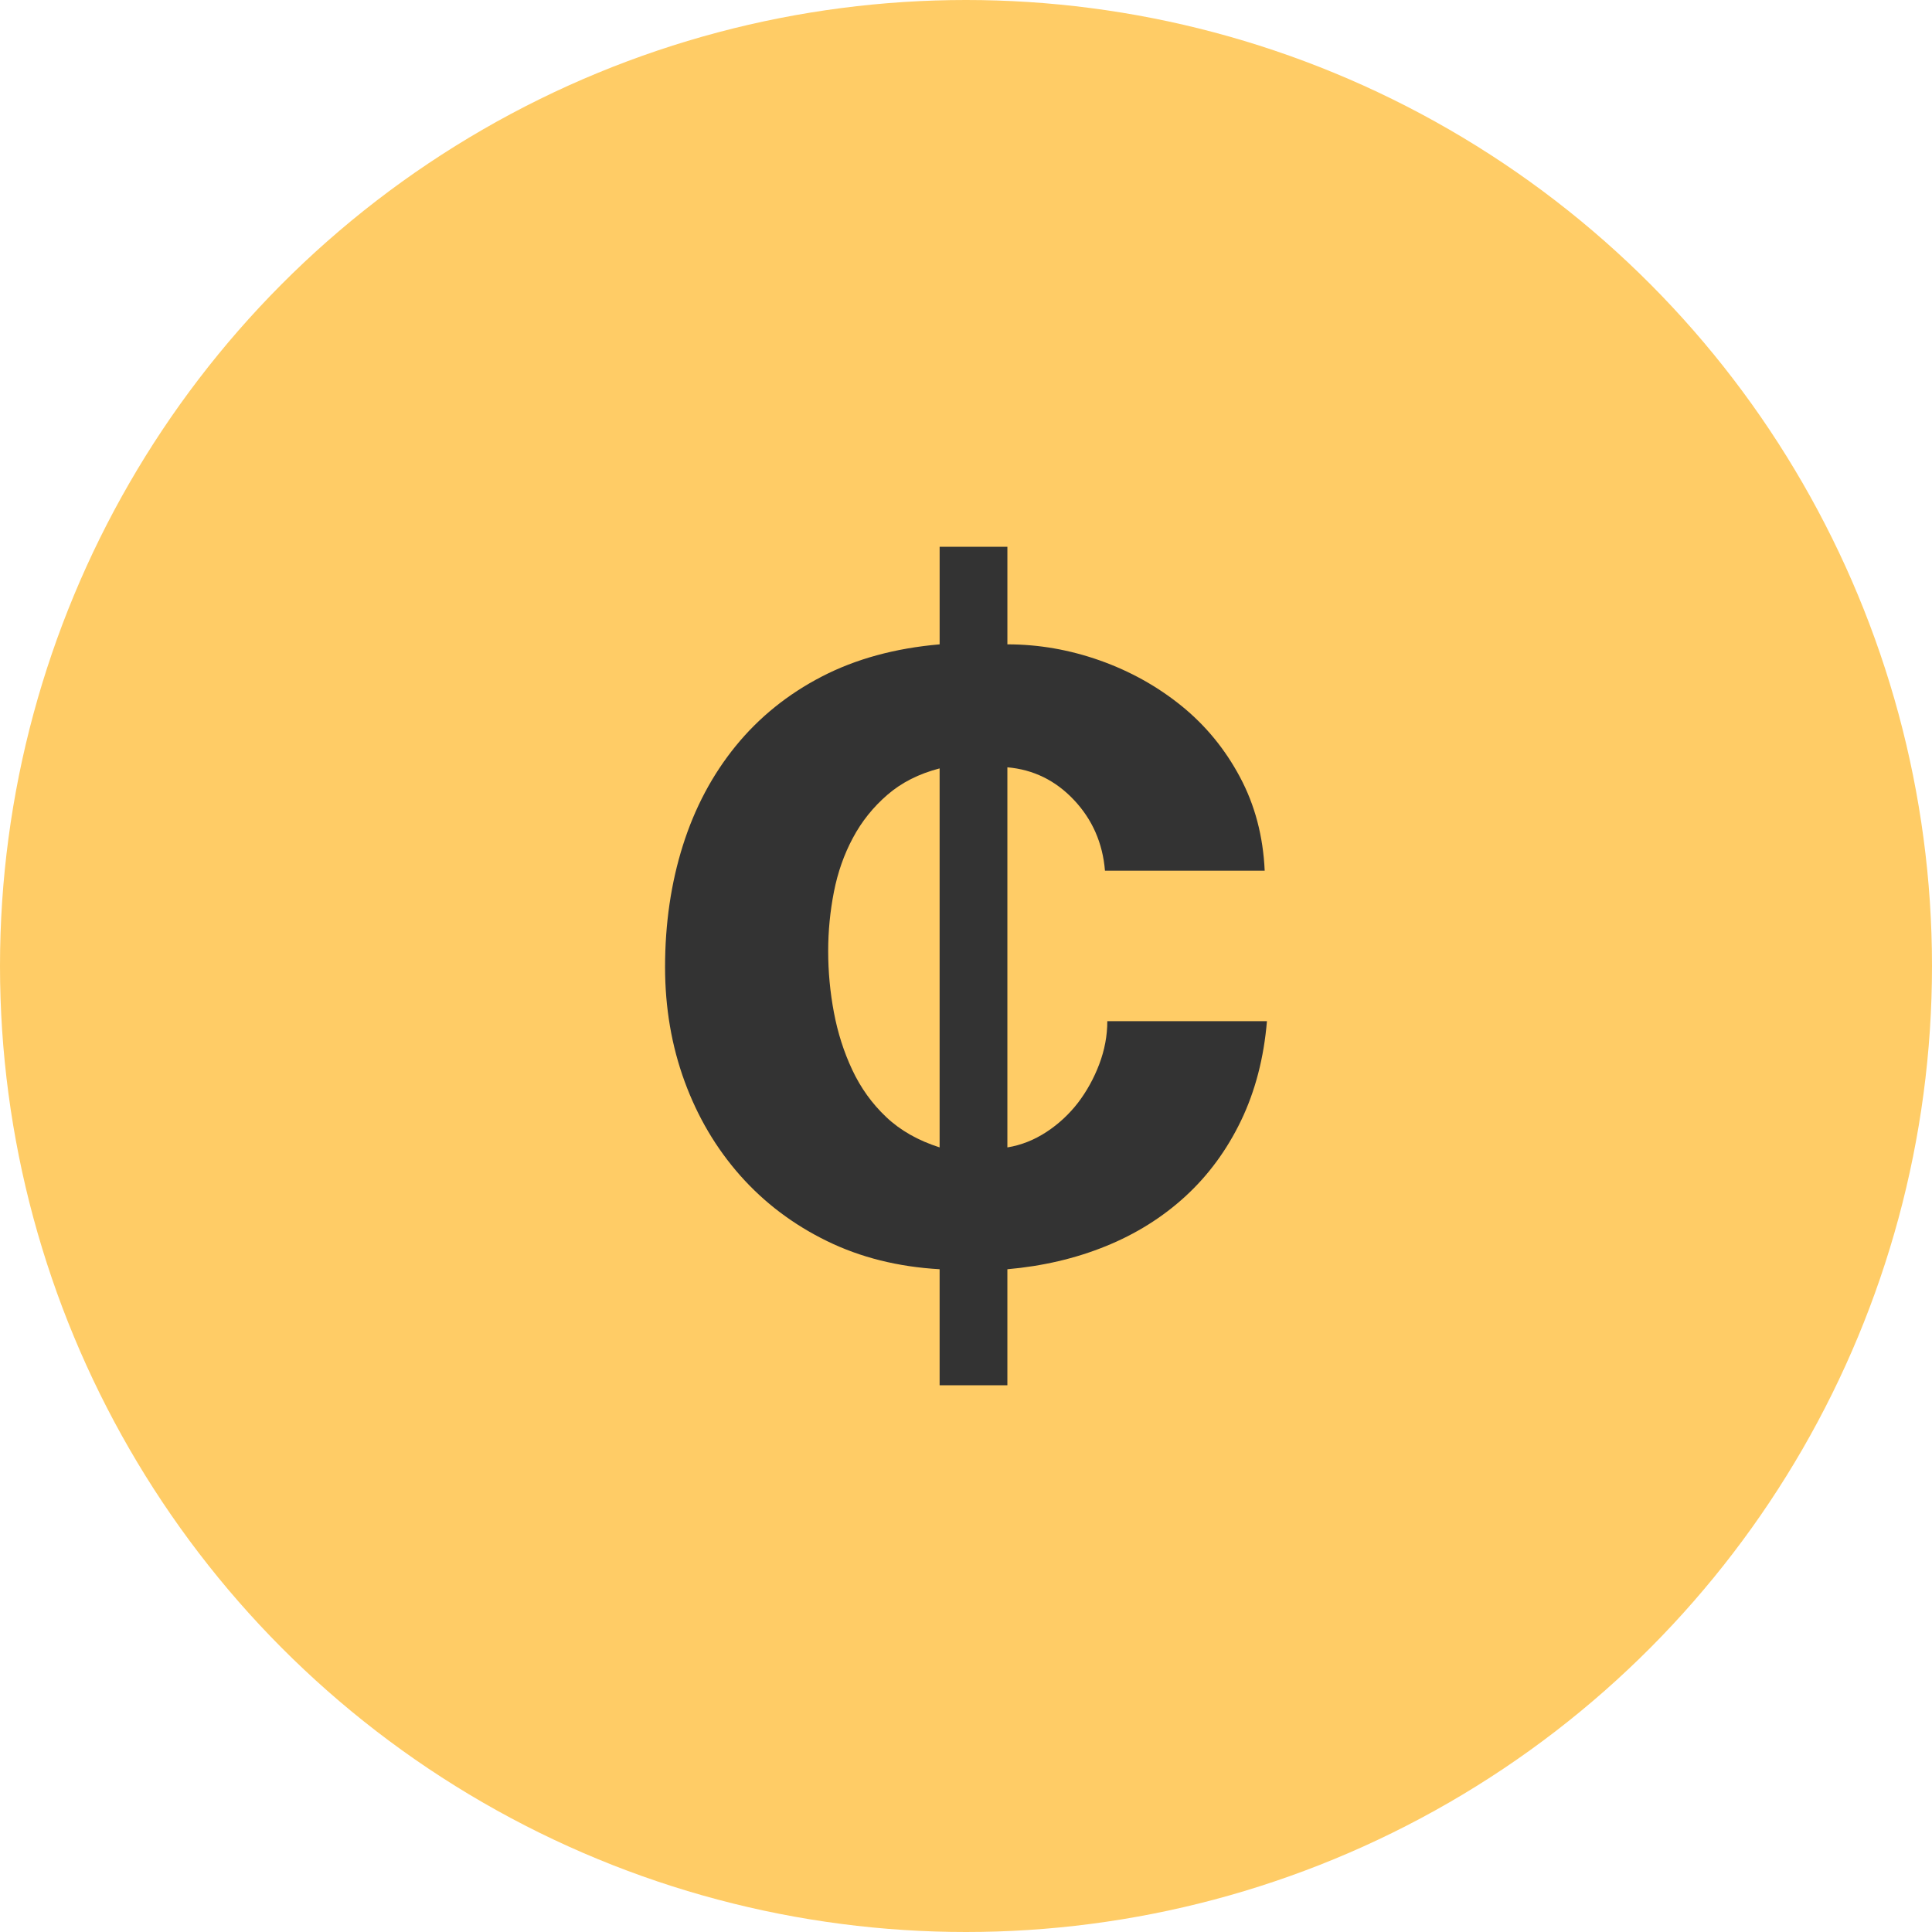 <svg xmlns="http://www.w3.org/2000/svg" enable-background="new 0 0 128 128" viewBox="0 0 128 128"><circle cx="64" cy="64" r="64" fill="#FC6"/><path fill="#333" d="M54.793,82.225c-2.234-1.09-4.146-2.534-5.746-4.336c-1.597-1.803-2.827-3.884-3.691-6.244    c-0.861-2.355-1.294-4.88-1.294-7.57c0-2.891,0.396-5.58,1.181-8.064c0.785-2.487,1.952-4.683,3.499-6.585    c1.549-1.902,3.451-3.436,5.709-4.605c2.256-1.167,4.858-1.876,7.802-2.131v-6.466h4.489v6.466c2.079,0,4.121,0.358,6.126,1.066    c2.005,0.712,3.805,1.713,5.404,3.007c1.597,1.293,2.89,2.866,3.878,4.719c0.99,1.852,1.536,3.918,1.639,6.202H73.207    c-0.15-1.826-0.835-3.389-2.053-4.683c-1.217-1.293-2.689-2.015-4.413-2.165v25.183c0.912-0.147,1.773-0.49,2.588-1.022    c0.812-0.532,1.507-1.181,2.092-1.938c0.582-0.765,1.051-1.613,1.407-2.551c0.355-0.938,0.534-1.887,0.534-2.854h10.576    c-0.203,2.432-0.774,4.629-1.71,6.579c-0.94,1.954-2.169,3.63-3.691,5.026s-3.285,2.498-5.29,3.31    c-2.006,0.812-4.174,1.317-6.506,1.522v7.688h-4.489V84.09C59.512,83.932,57.024,83.316,54.793,82.225z M58.79,52.66    c-0.94,0.812-1.702,1.763-2.284,2.854c-0.585,1.091-1.004,2.282-1.257,3.575c-0.253,1.294-0.38,2.601-0.38,3.921    c0,1.37,0.127,2.727,0.38,4.068c0.253,1.346,0.658,2.616,1.217,3.807c0.559,1.191,1.307,2.234,2.245,3.12    c0.938,0.89,2.121,1.56,3.541,2.013V50.908C60.879,51.264,59.726,51.849,58.79,52.66z"/></svg>